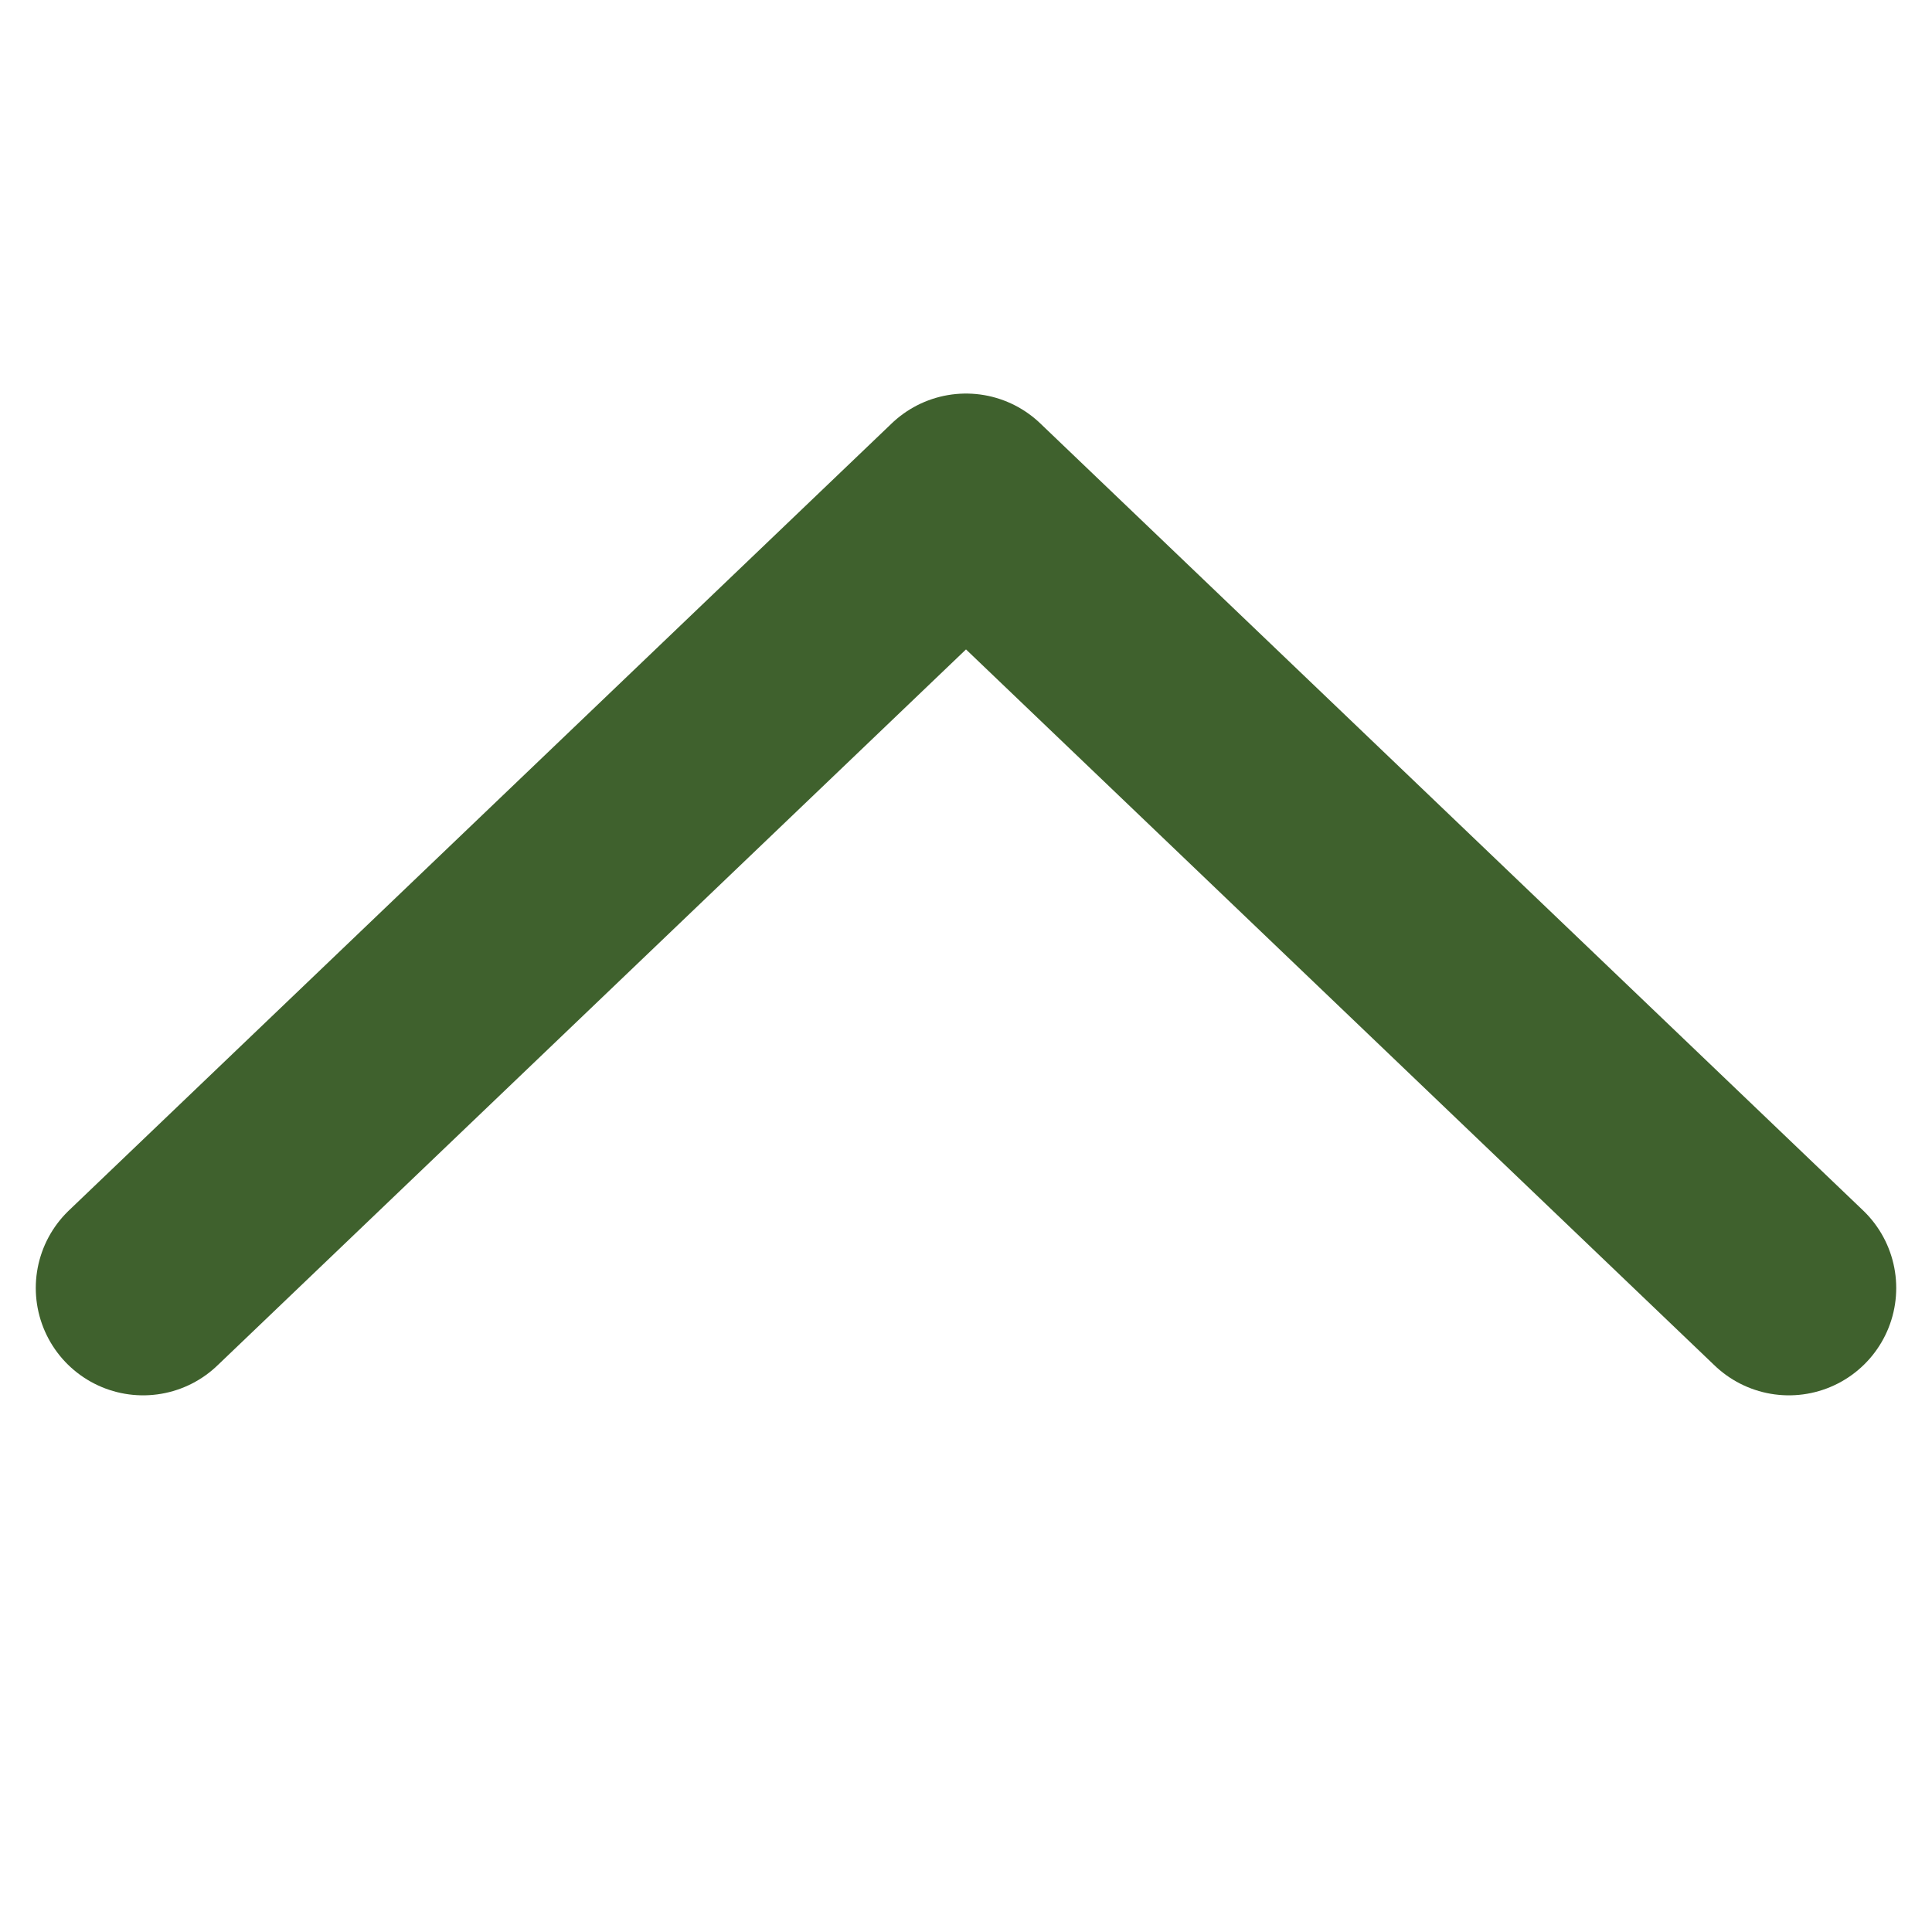 <svg width="27" height="27" viewBox="0 0 27 27" fill="none" xmlns="http://www.w3.org/2000/svg">
<g id="chevron-down">
<path id="Vector" d="M2 18L13.5 7L25 18" stroke="#3F612D" stroke-width="3" stroke-linecap="round" stroke-linejoin="round"/>
</g>
</svg>
